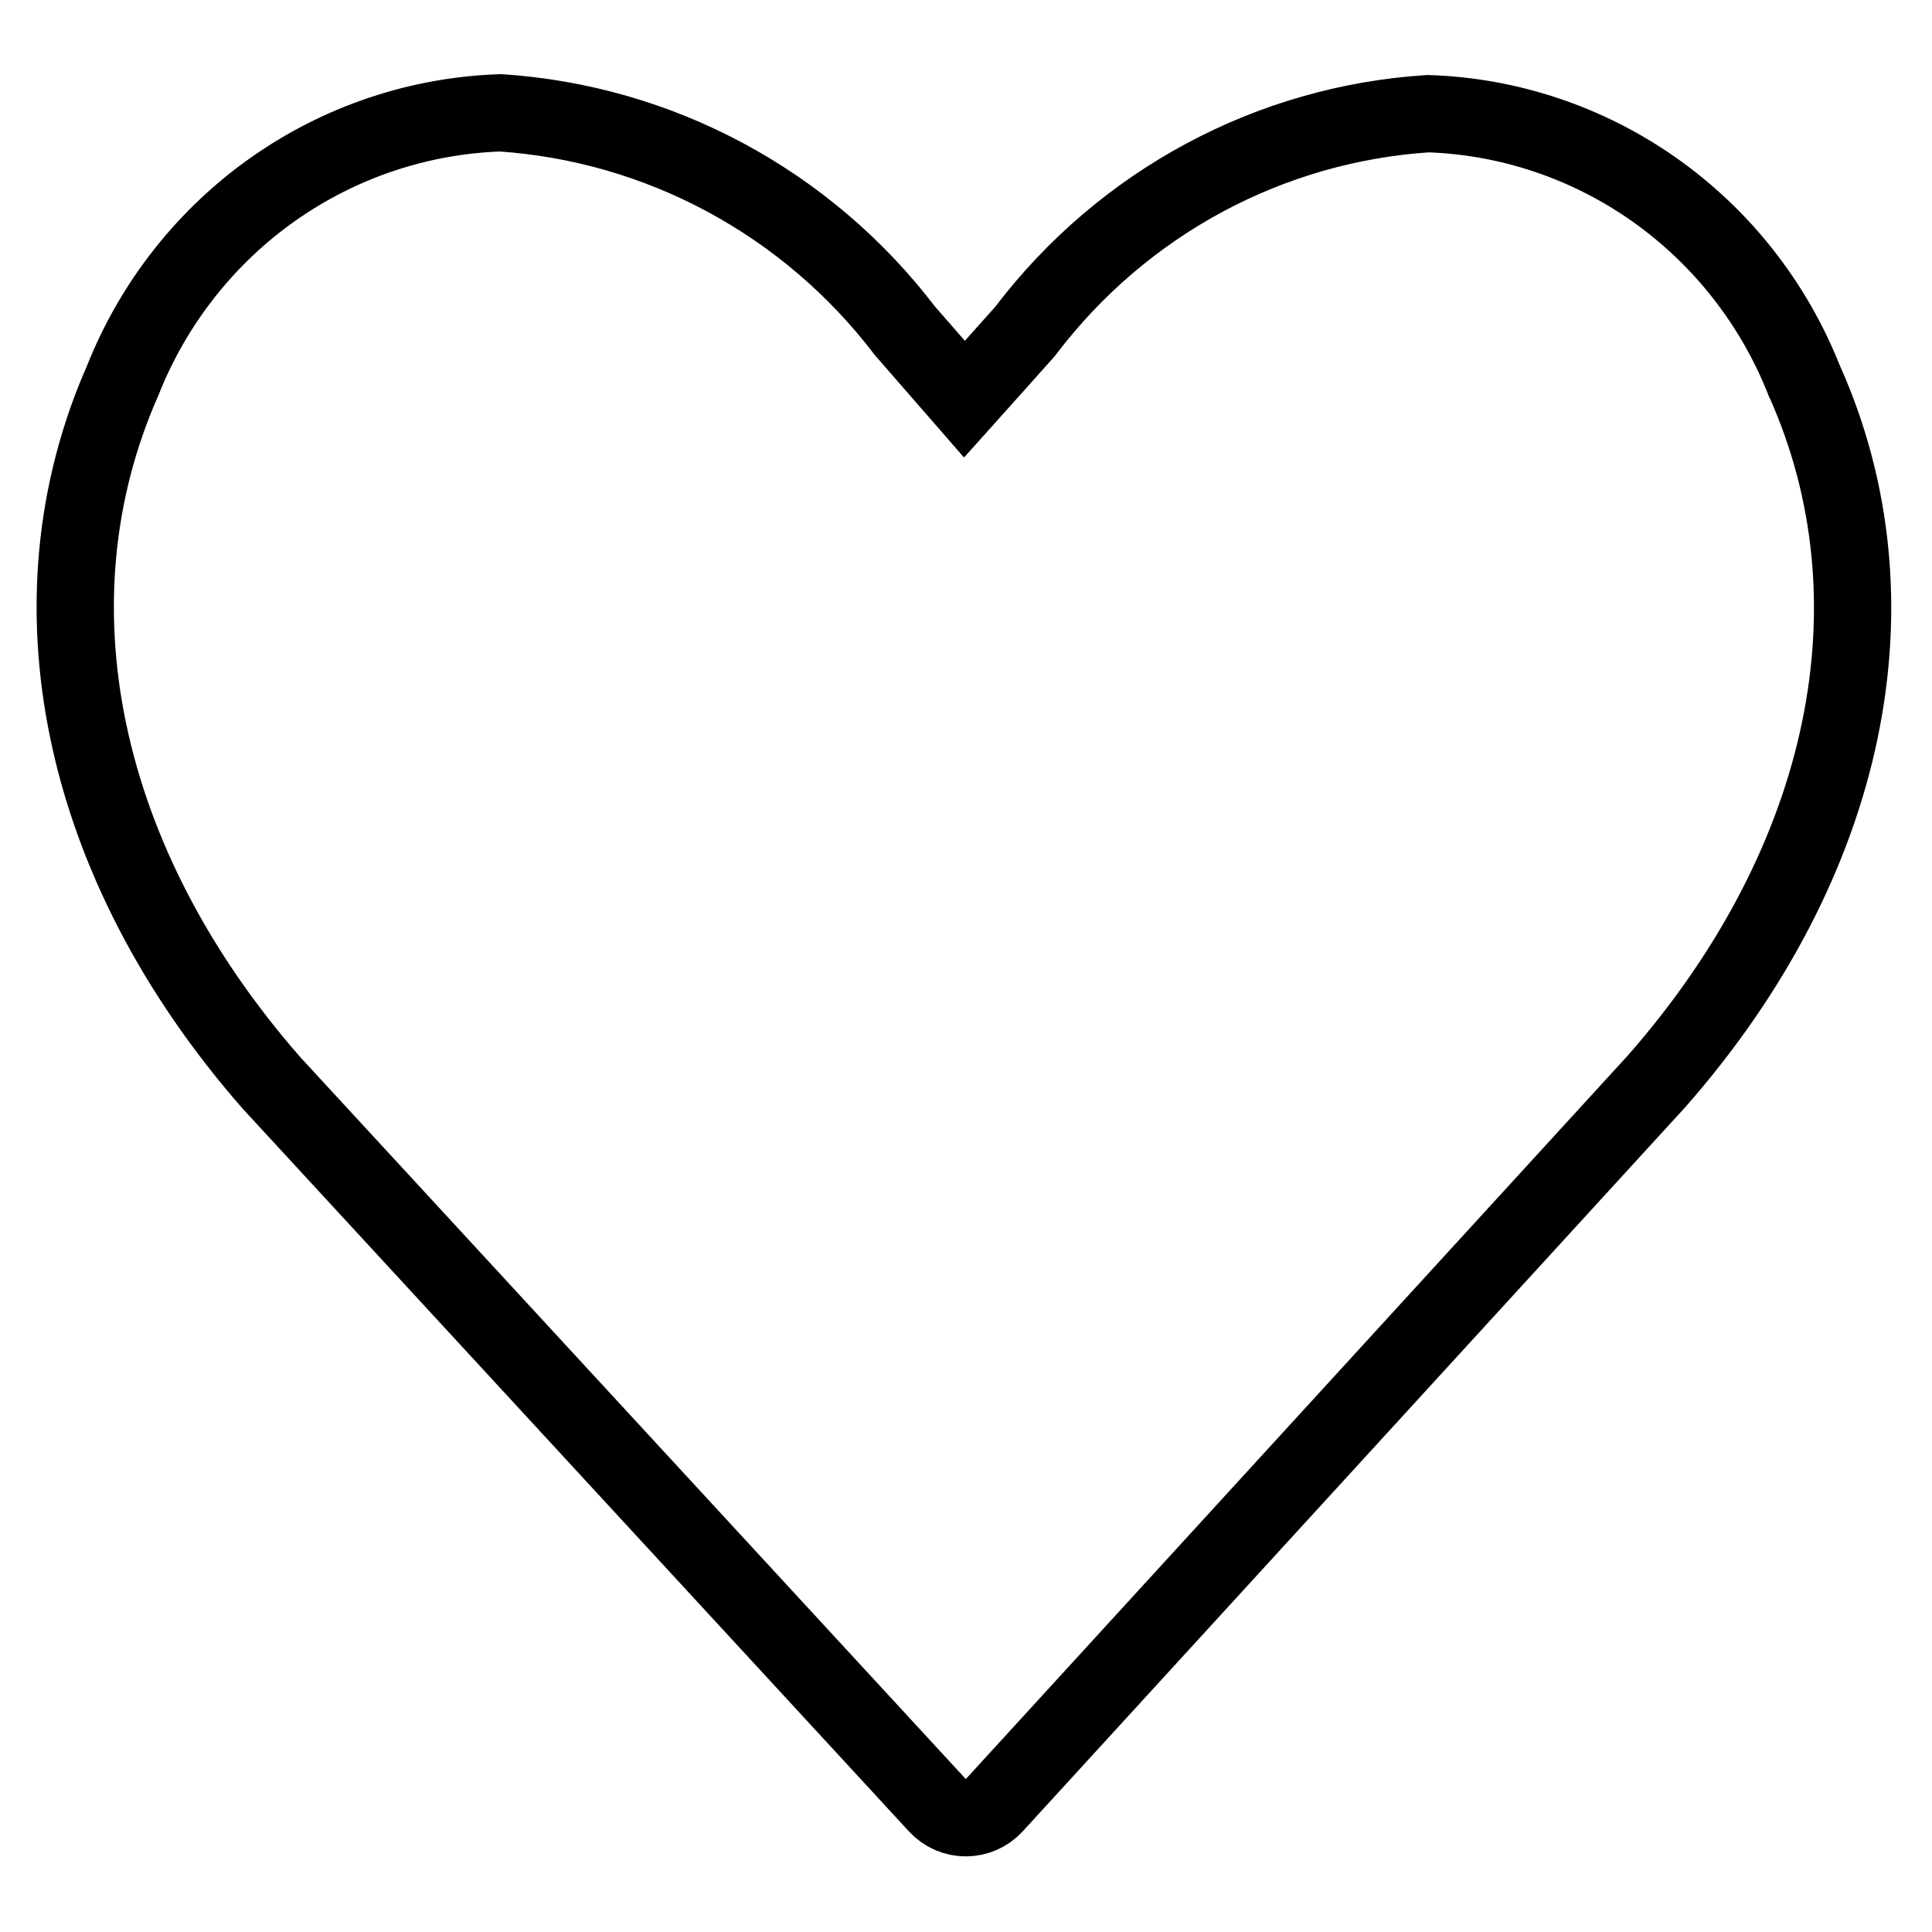 <svg width="24" height="24" viewBox="0 0 25 24" xmlns="http://www.w3.org/2000/svg">
<path d="M15.591 1.796C16.485 1.317 17.47 1.036 18.479 0.971C19.528 1.005 20.546 1.347 21.408 1.955C22.277 2.568 22.951 3.425 23.345 4.421L23.349 4.431L23.354 4.44C24.612 7.261 23.941 10.641 21.436 13.492L12.866 22.859C12.668 23.075 12.328 23.076 12.13 22.86L3.513 13.513C1.008 10.652 0.337 7.26 1.586 4.428L1.59 4.42L1.593 4.411C1.991 3.414 2.669 2.556 3.541 1.943C4.407 1.335 5.428 0.994 6.48 0.96C7.493 1.028 8.481 1.311 9.378 1.792C10.283 2.277 11.075 2.951 11.702 3.771L11.712 3.783L11.722 3.795L12.108 4.238L12.48 4.665L12.858 4.243L13.254 3.8L13.267 3.785L13.279 3.769C13.902 2.952 14.69 2.279 15.591 1.796Z" stroke="black" fill="none"/>
</svg>
